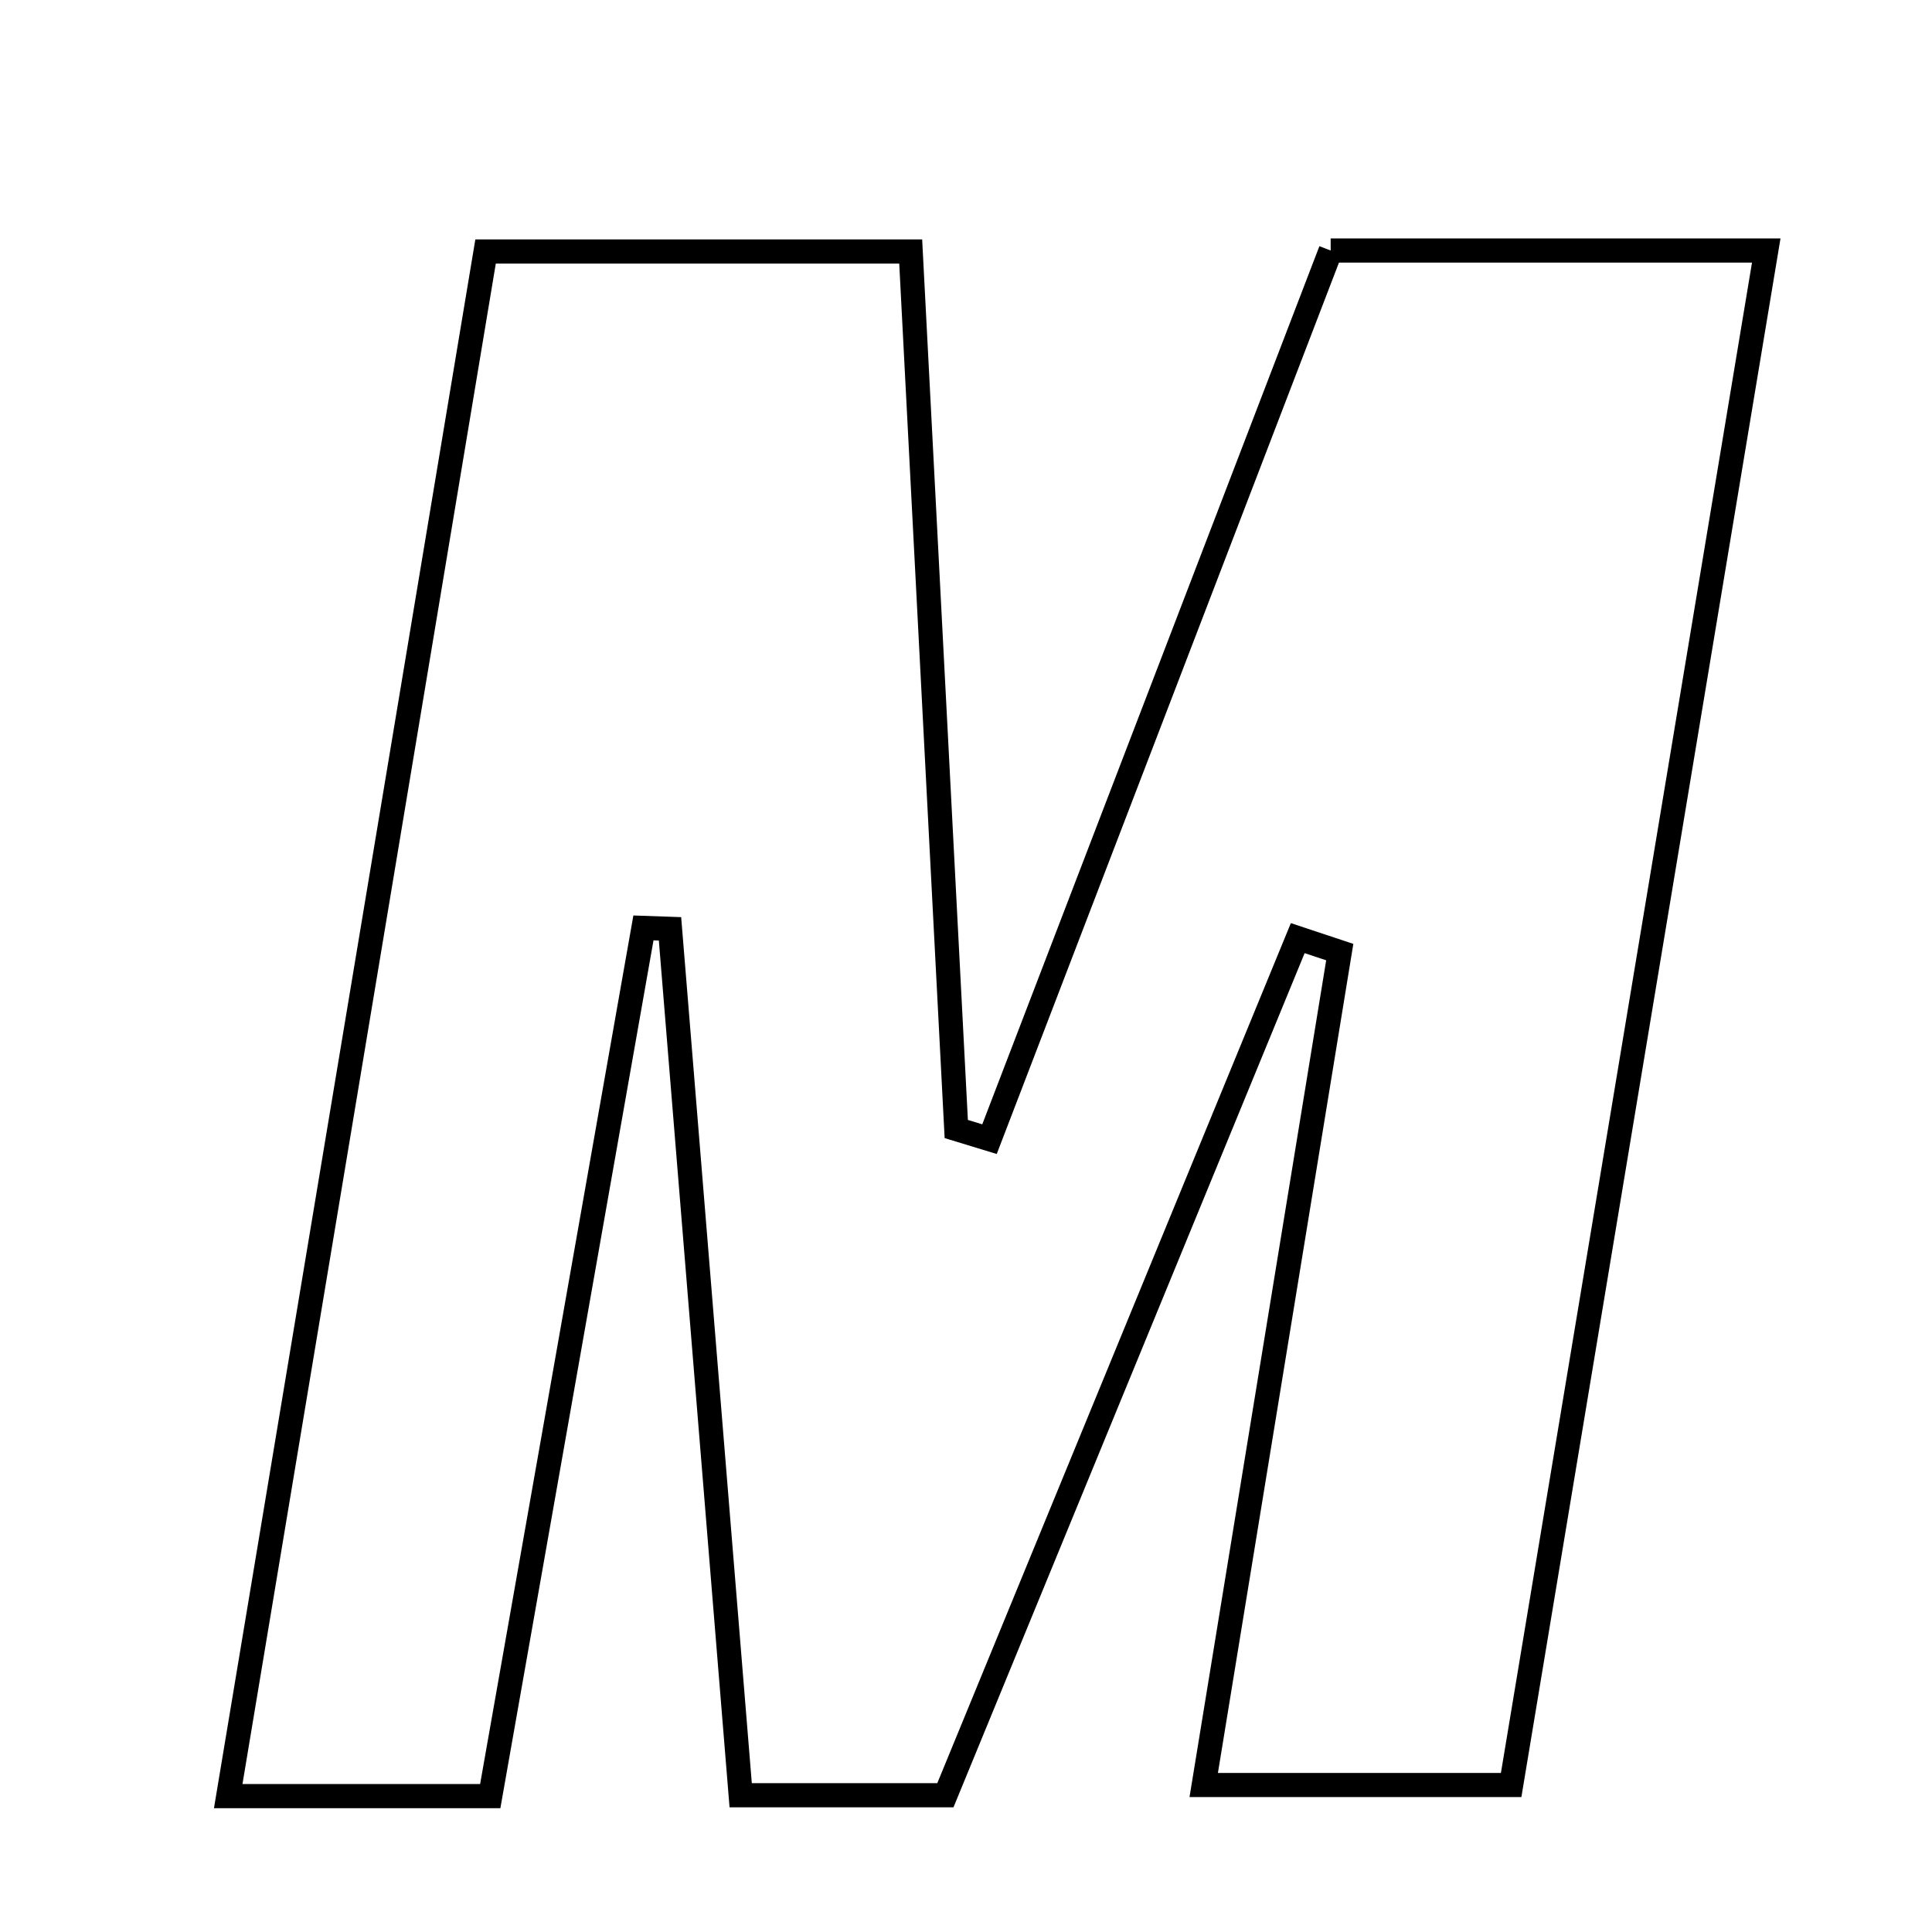<svg xmlns="http://www.w3.org/2000/svg" viewBox="0.0 0.0 24.0 24.0" height="200px" width="200px"><path fill="none" stroke="black" stroke-width=".3" stroke-opacity="1.0"  filling="0" d="M16.53 3.112 C18.296 3.112 19.931 3.112 21.941 3.112 C20.882 9.481 19.847 15.708 18.772 22.174 C17.562 22.174 16.36 22.174 14.953 22.174 C15.521 18.697 16.082 15.263 16.643 11.827 C16.469 11.769 16.295 11.712 16.121 11.654 C14.674 15.174 13.227 18.693 11.744 22.301 C10.958 22.301 10.195 22.301 9.201 22.301 C8.907 18.698 8.615 15.118 8.323 11.538 C8.213 11.534 8.103 11.531 7.993 11.527 C7.362 15.102 6.732 18.677 6.09 22.312 C5.027 22.312 4.171 22.312 2.835 22.312 C3.911 15.856 4.962 9.548 6.032 3.124 C7.982 3.124 9.523 3.124 11.313 3.124 C11.506 6.835 11.692 10.43 11.879 14.025 C12.017 14.067 12.155 14.109 12.292 14.151 C13.697 10.49 15.102 6.831 16.53 3.112"></path></svg>